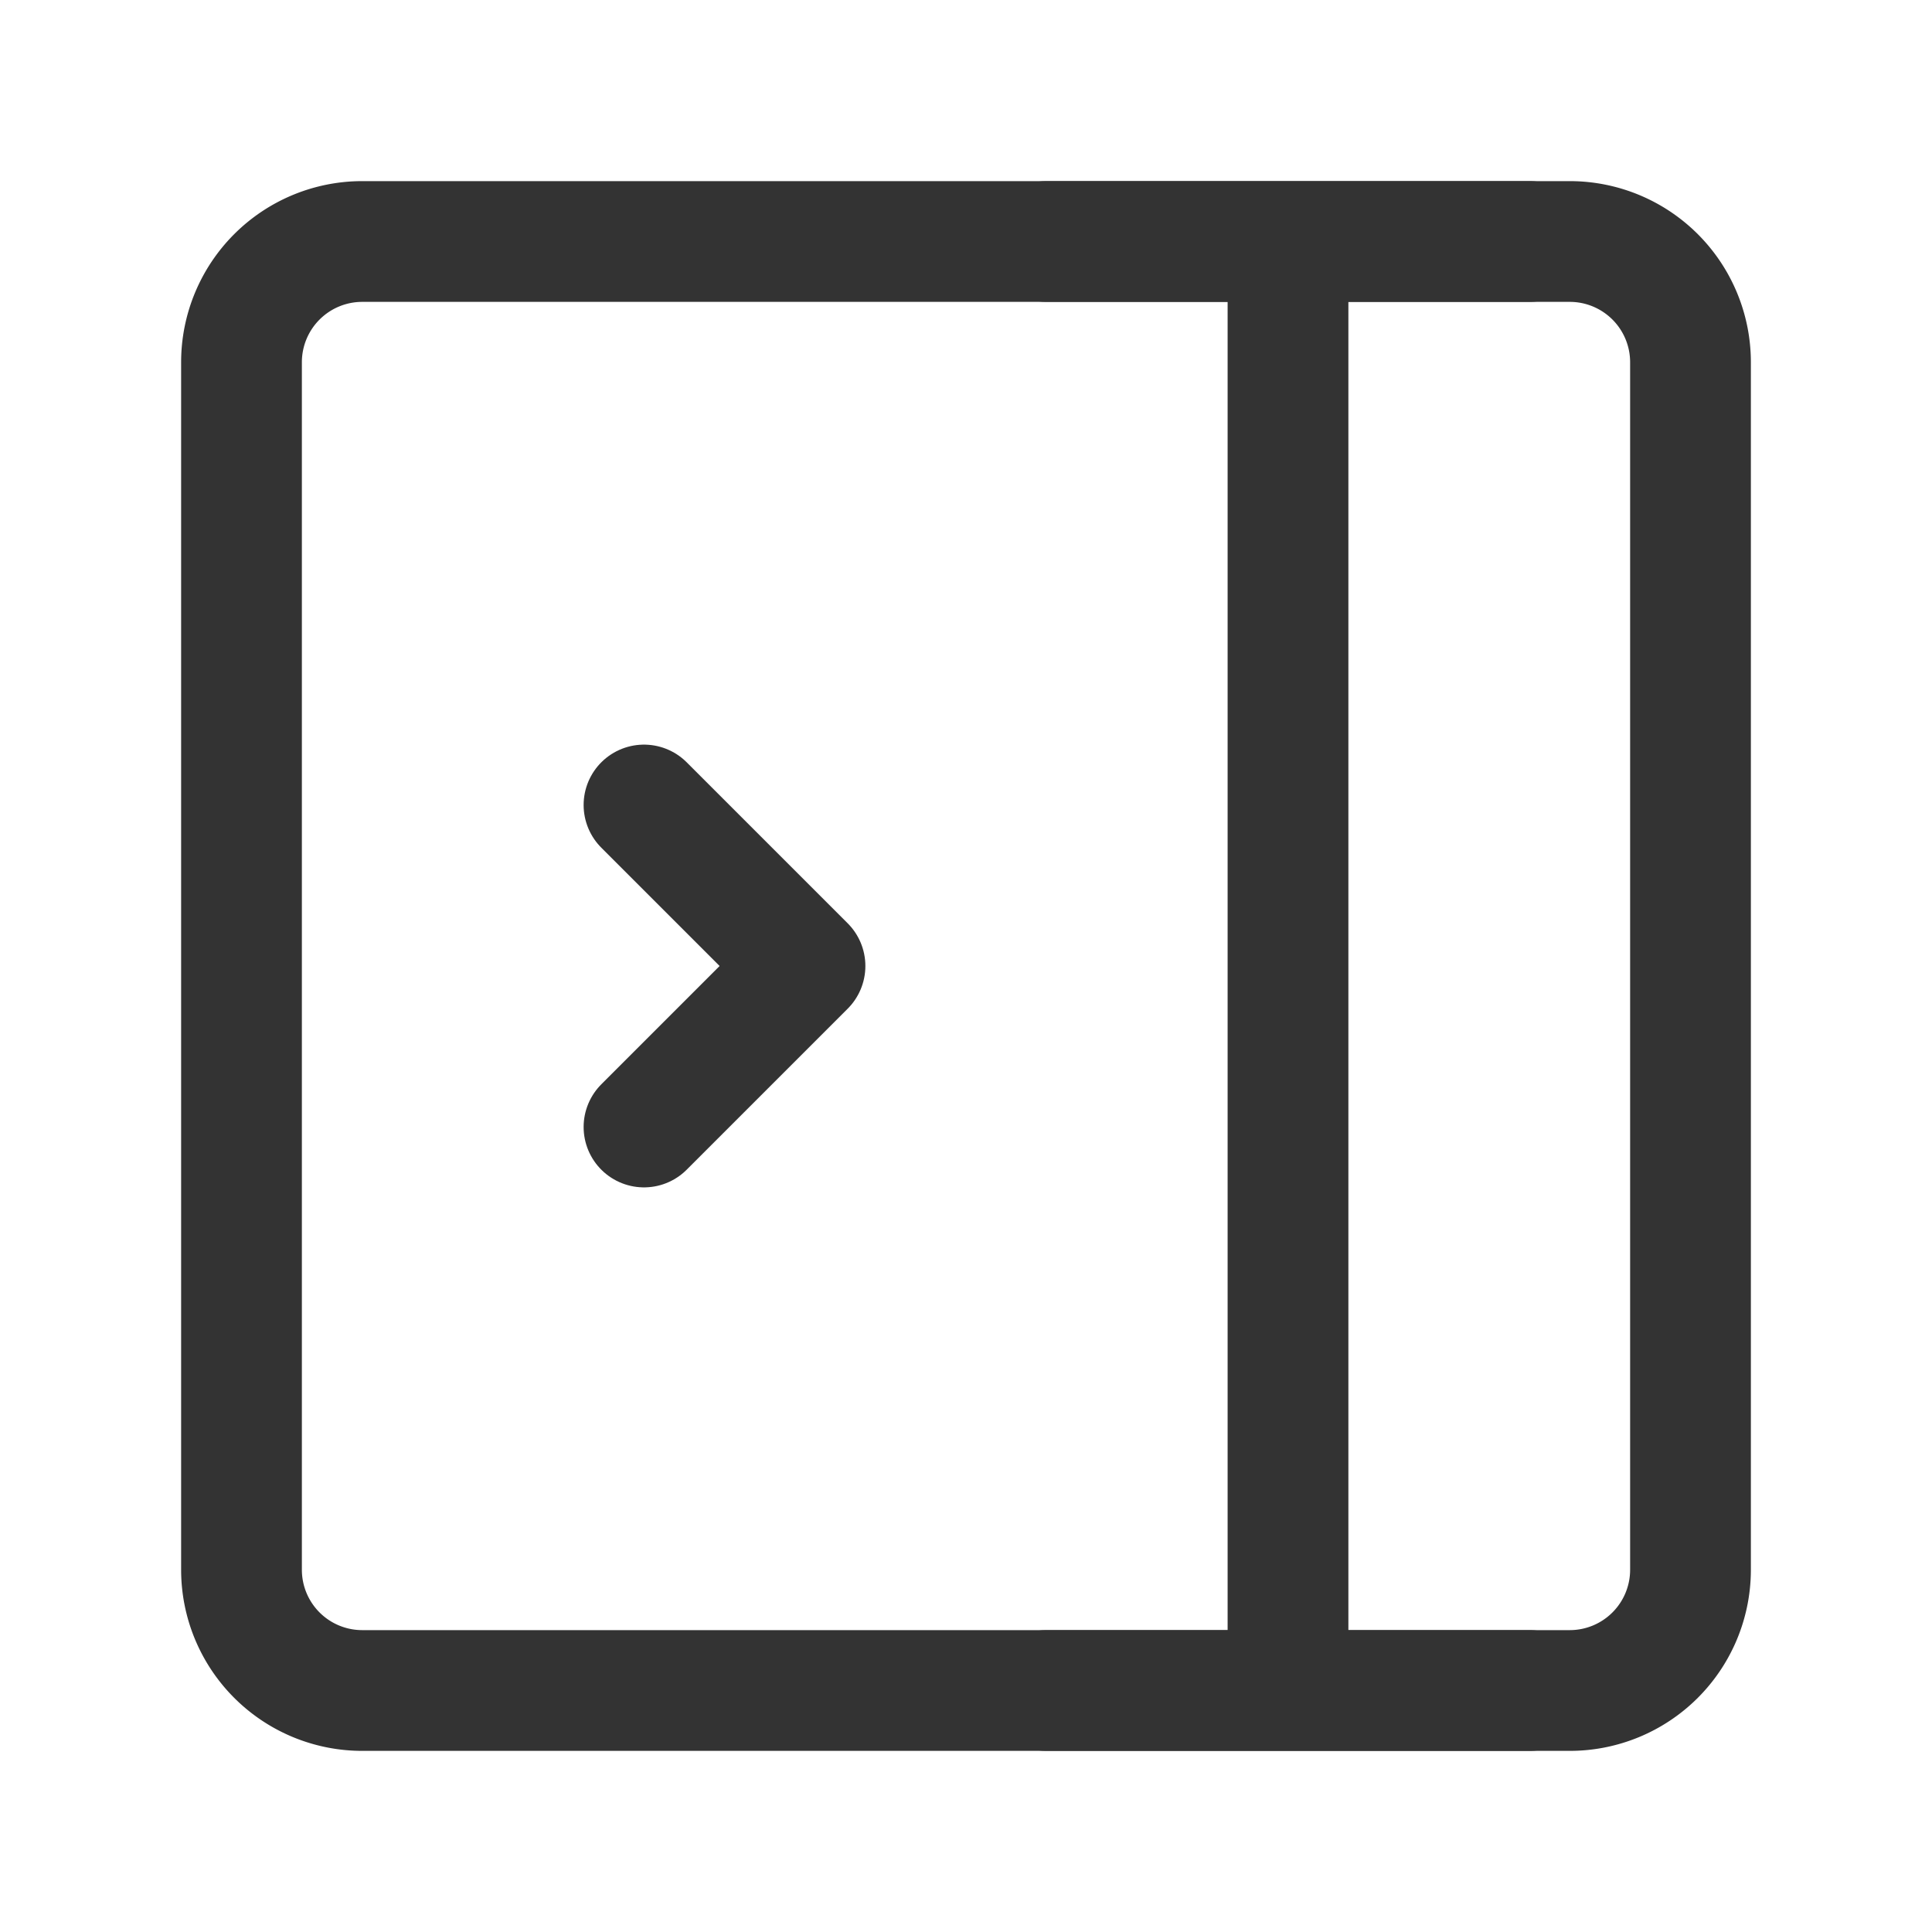<svg xmlns="http://www.w3.org/2000/svg" fill="none" viewBox="0 0 48 48"><path stroke-linejoin="round" stroke-width="3" stroke="#333" d="M6 9a3 3 0 0 1 3-3h30a3 3 0 0 1 3 3v30a3 3 0 0 1-3 3H9a3 3 0 0 1-3-3V9Z" data-follow-stroke="#333"/><path stroke-linejoin="round" stroke-linecap="round" stroke-width="3" stroke="#333" d="M32 6v36M16 20l4 4-4 4M26 6h12M26 42h12" data-follow-stroke="#333"/></svg>